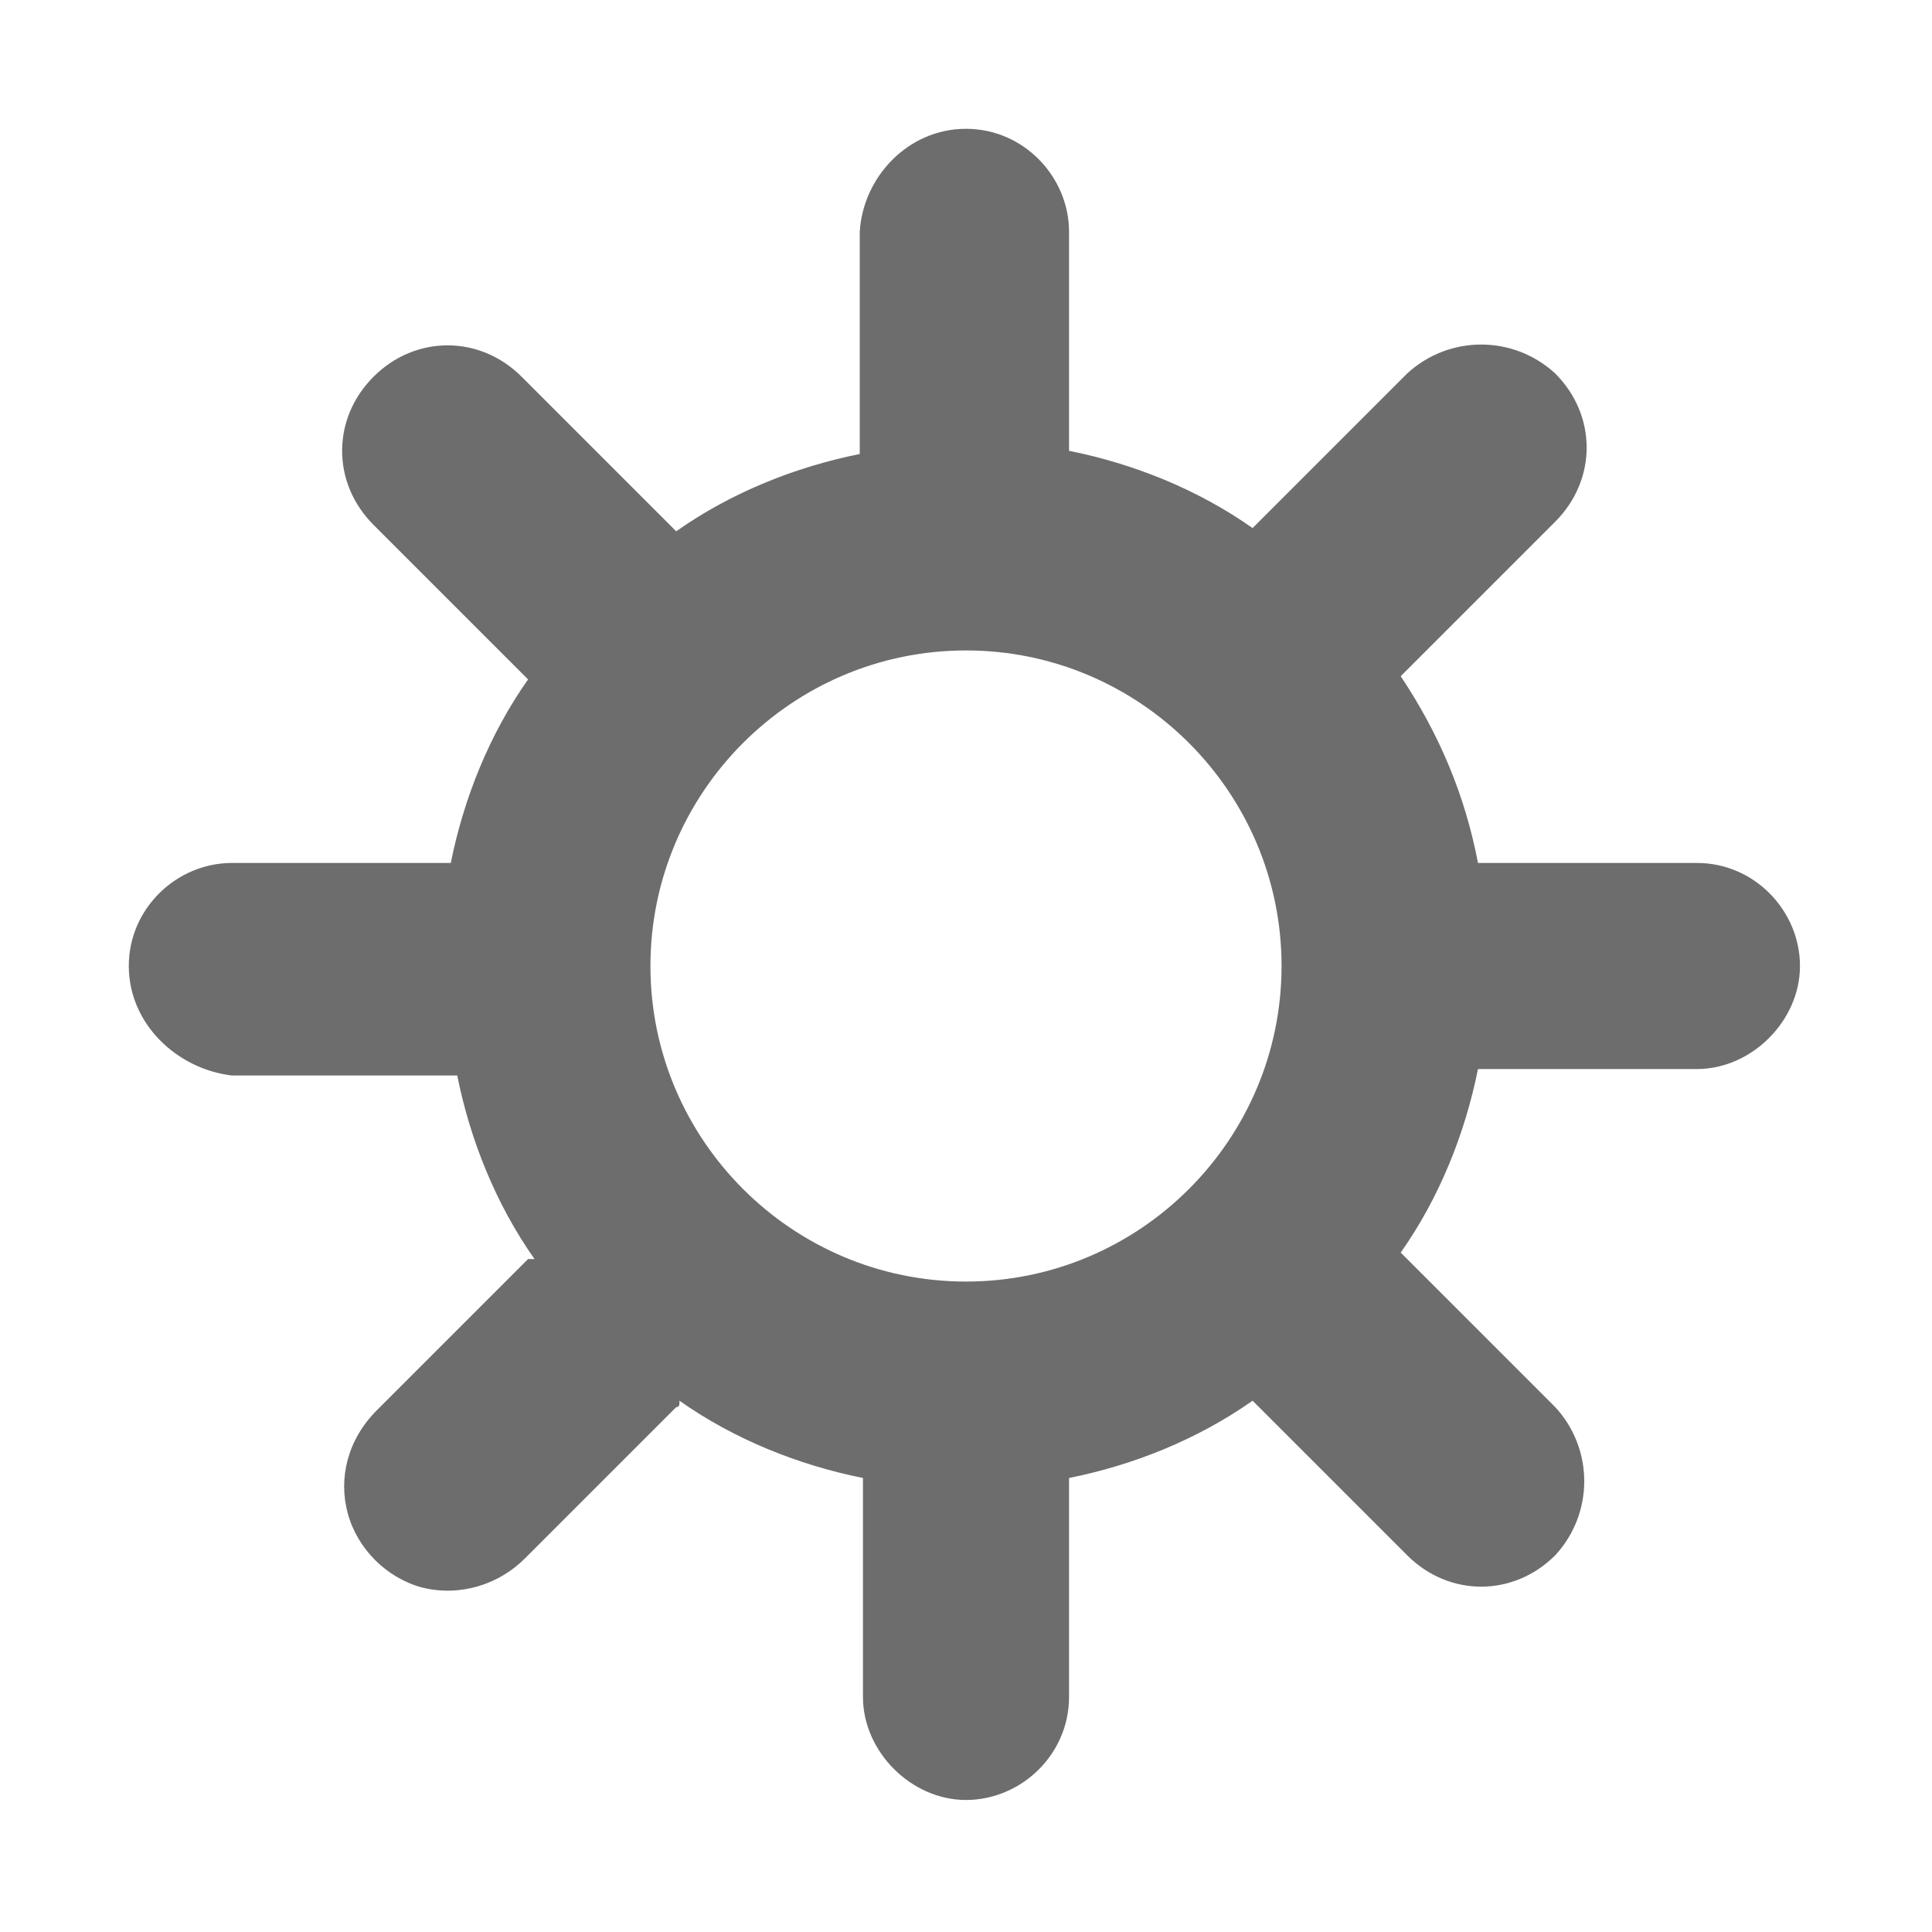 <svg xmlns="http://www.w3.org/2000/svg" viewBox="0 0 60 60"><path d="M45.9 26.8h6.8c1.8 0 3.2 1.5 3.2 3.2s-1.5 3.2-3.2 3.2h-6.8c-.4 2-1.2 4-2.4 5.7l4.8 4.8c1.2 1.3 1.2 3.3 0 4.6-1.3 1.3-3.3 1.3-4.6 0l-4.8-4.8c-1.7 1.2-3.7 2-5.7 2.4v6.8c0 1.8-1.5 3.2-3.2 3.2s-3.2-1.5-3.2-3.2v-6.8c-2-.4-4-1.2-5.7-2.4v.1s0 .1-.1.1l-4.7 4.7c-.8.8-2 1.2-3.2.9-1.1-.3-2-1.2-2.3-2.3-.3-1.1 0-2.3.9-3.2l4.7-4.7h.2c-1.2-1.7-2-3.7-2.4-5.7h-7C5.5 33.2 4 31.8 4 30s1.5-3.2 3.2-3.2H14c.4-2 1.2-4 2.4-5.7l-4.8-4.8c-1.3-1.3-1.3-3.3 0-4.6 1.3-1.3 3.3-1.3 4.6 0l4.8 4.8c1.7-1.2 3.7-2 5.7-2.4V7.2C26.8 5.5 28.2 4 30 4s3.2 1.5 3.2 3.2V14c2 .4 4 1.2 5.7 2.4l4.8-4.8c1.3-1.2 3.3-1.2 4.6 0 1.3 1.3 1.3 3.3 0 4.6L43.5 21c1.2 1.8 2 3.7 2.4 5.8zM30 20.2c-5.4 0-9.8 4.4-9.8 9.8s4.4 9.8 9.8 9.8 9.8-4.4 9.8-9.8-4.4-9.8-9.8-9.8z" fill-rule="evenodd" clip-rule="evenodd" fill="#0c0c0d" fill-opacity=".6"/></svg>